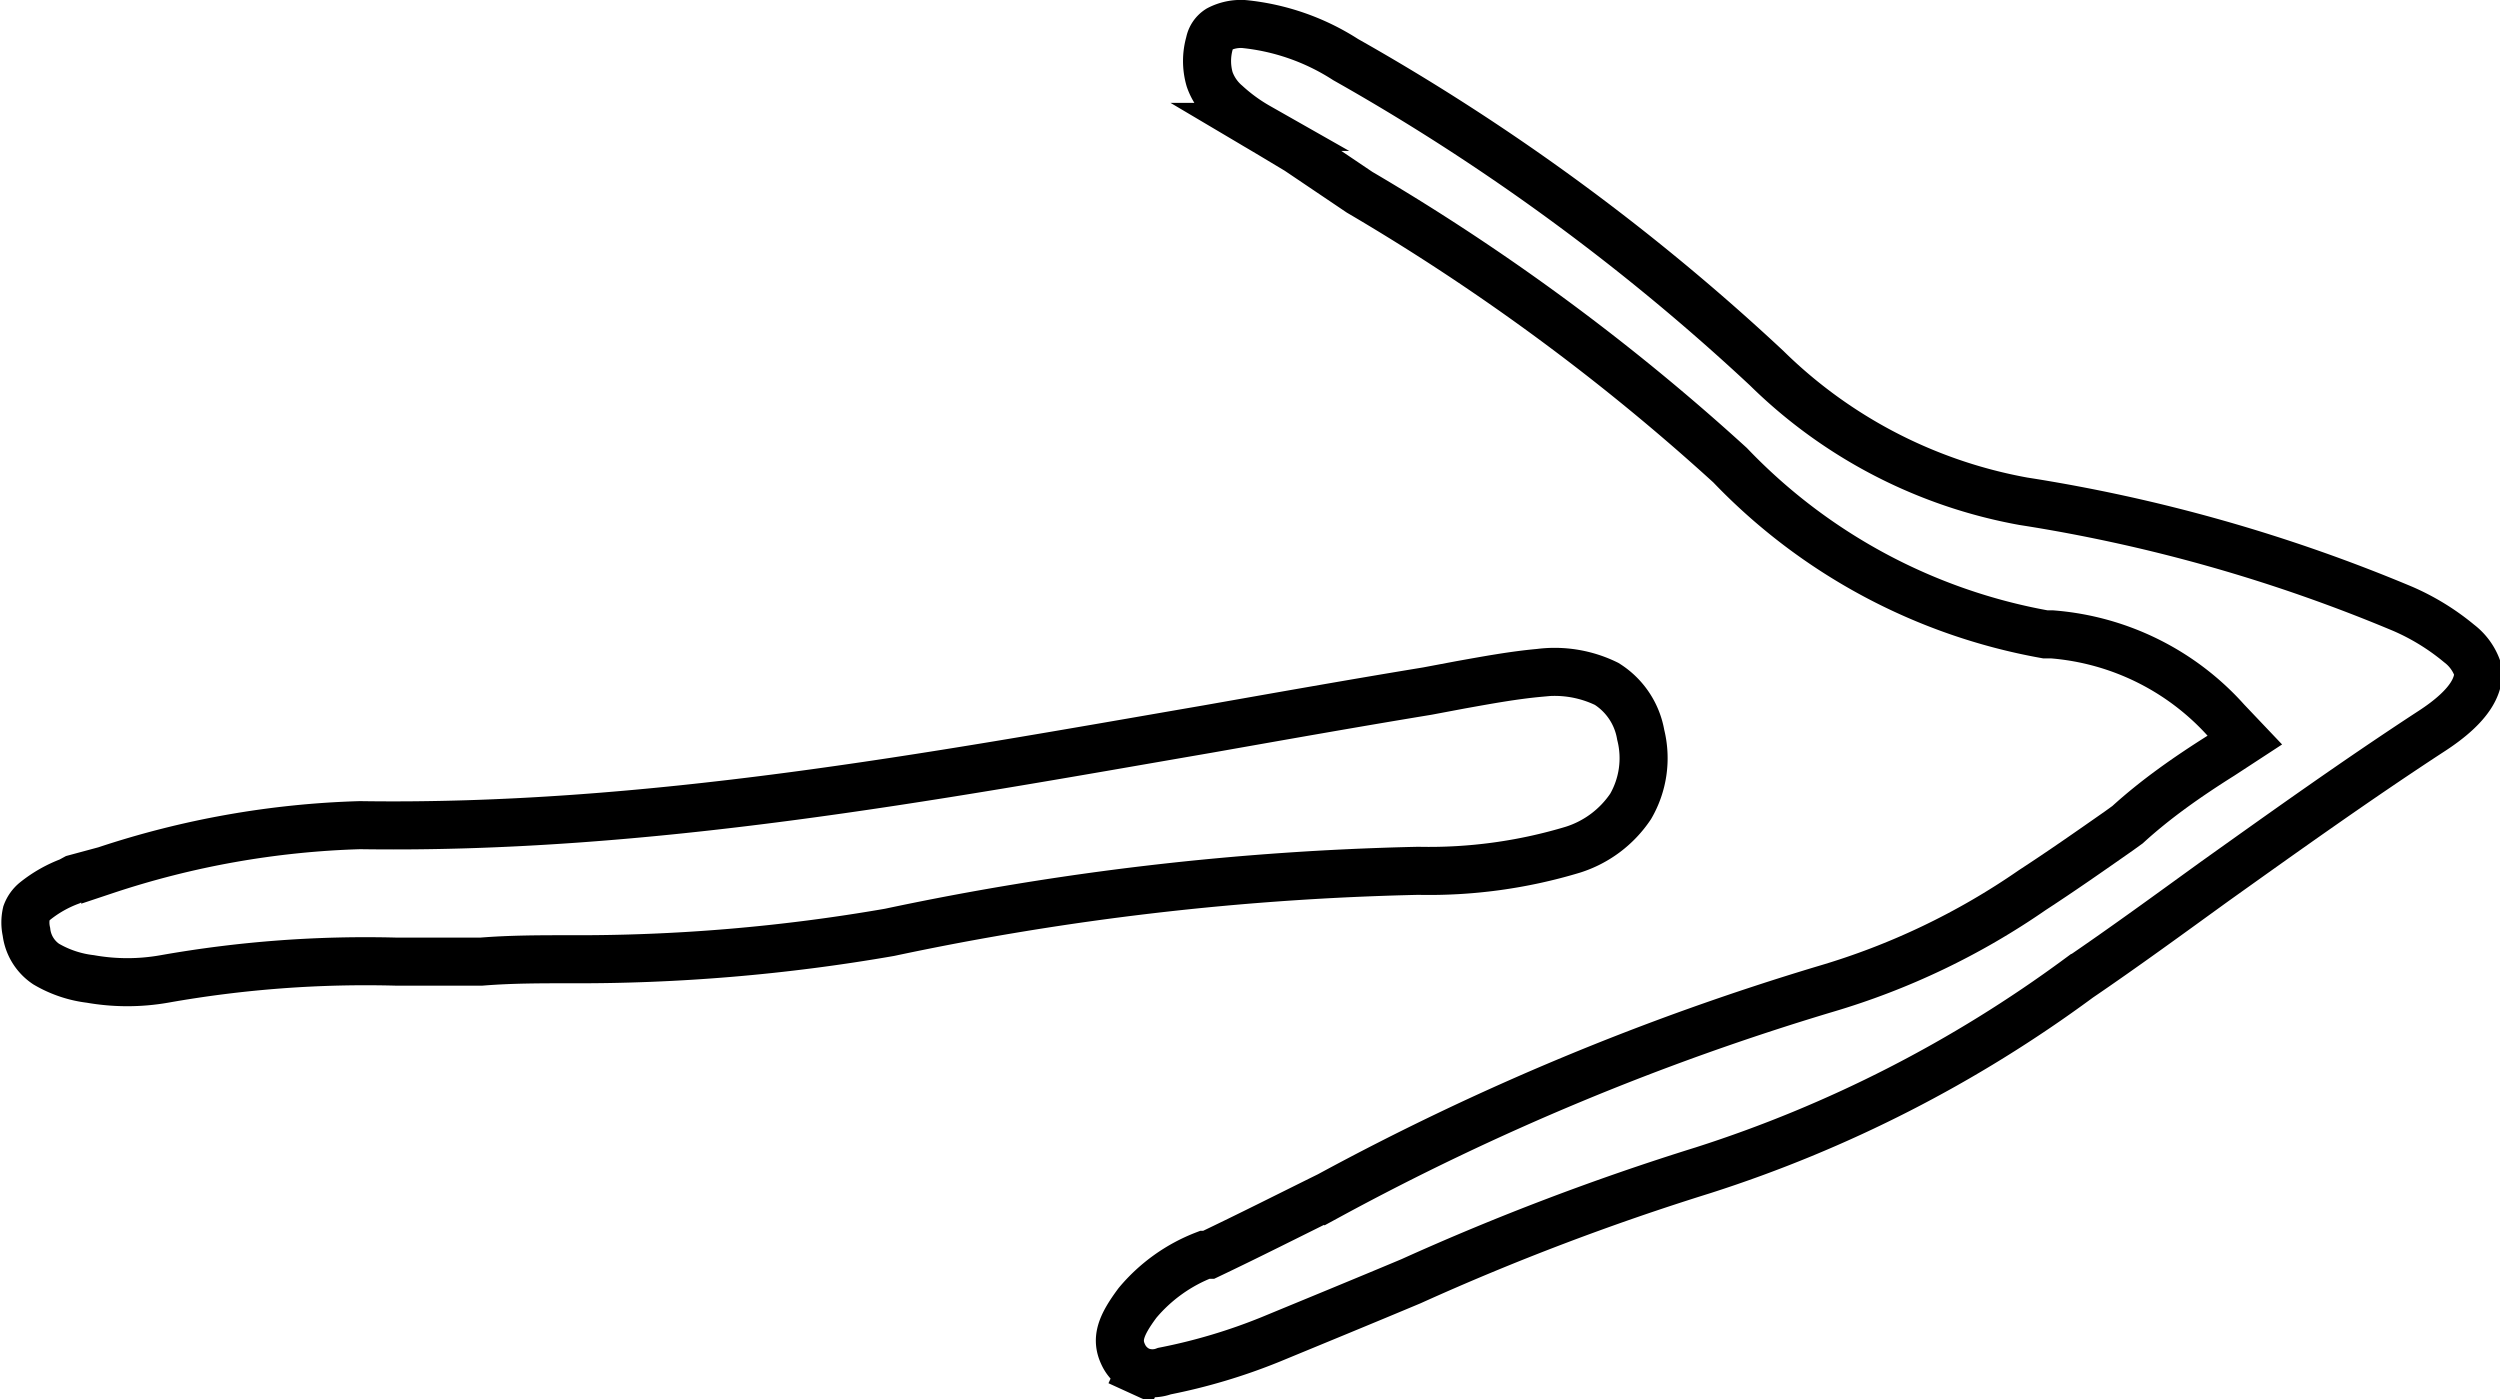 <svg xmlns="http://www.w3.org/2000/svg" viewBox="0 0 52.02 29.12"><defs><style>.cls-1{fill:none;stroke:#000;}</style></defs><g id="Ebene_2" data-name="Ebene 2"><g id="Ebene_1-2" data-name="Ebene 1"><path class="cls-1" d="M46.22,15.72l.49-.32L46.33,15a5.44,5.44,0,0,0-3.63-1.8l-.14,0A12,12,0,0,1,36,9.68h0A46.07,46.07,0,0,0,28.29,4L27,3.13l-.55-.33-.27-.16a3.64,3.64,0,0,1-.66-.48,1.17,1.17,0,0,1-.35-.51,1.37,1.37,0,0,1,0-.76h0a.42.42,0,0,1,.19-.28A1,1,0,0,1,25.88.5,4.78,4.78,0,0,1,28,1.24h0a45.87,45.87,0,0,1,8.76,6.42,10.21,10.21,0,0,0,5.34,2.77A33.89,33.89,0,0,1,50,12.67a4.87,4.87,0,0,1,1.17.72,1.13,1.13,0,0,1,.4.58c0,.24-.08.67-1,1.26-1.53,1-3,2.05-4.5,3.12-.94.68-1.87,1.36-2.81,2a27.06,27.06,0,0,1-7.82,4h0a53.13,53.13,0,0,0-6.08,2.31c-1,.42-2,.83-2.92,1.21h0a12,12,0,0,1-2.21.66h0a.71.71,0,0,1-.5,0l-.21.46.21-.46a.68.68,0,0,1-.36-.35h0c-.15-.32-.05-.6.3-1.07h0a3.43,3.43,0,0,1,1.4-1l.08,0h0c.84-.4,1.67-.82,2.5-1.23a54.45,54.45,0,0,1,10.33-4.3h0a15,15,0,0,0,4.31-2.06c.6-.39,1.2-.81,1.8-1.23l.18-.13C44.85,16.63,45.52,16.16,46.22,15.72Z"/><path class="cls-1" d="M7.49,17.17h0c6,.09,11.85-1,17.64-2,1.53-.27,3.05-.54,4.57-.79h0l.69-.13c.56-.1,1.1-.2,1.65-.25h0a2.46,2.46,0,0,1,1.39.23,1.56,1.56,0,0,1,.71,1.06,2,2,0,0,1-.21,1.49,2.27,2.27,0,0,1-1.2.9,10.35,10.35,0,0,1-3.22.44h0a59,59,0,0,0-11,1.28,37.82,37.82,0,0,1-6.66.56c-.61,0-1.22,0-1.84.05h0c-.57,0-1.15,0-1.75,0a24,24,0,0,0-4.84.36,4.43,4.43,0,0,1-1.54,0h0a2.37,2.37,0,0,1-.92-.31.94.94,0,0,1-.41-.67.89.89,0,0,1,0-.39.59.59,0,0,1,.18-.25,2.63,2.63,0,0,1,.72-.41l.11-.06.63-.17A18.46,18.46,0,0,1,7.49,17.17Z"/></g></g></svg>
